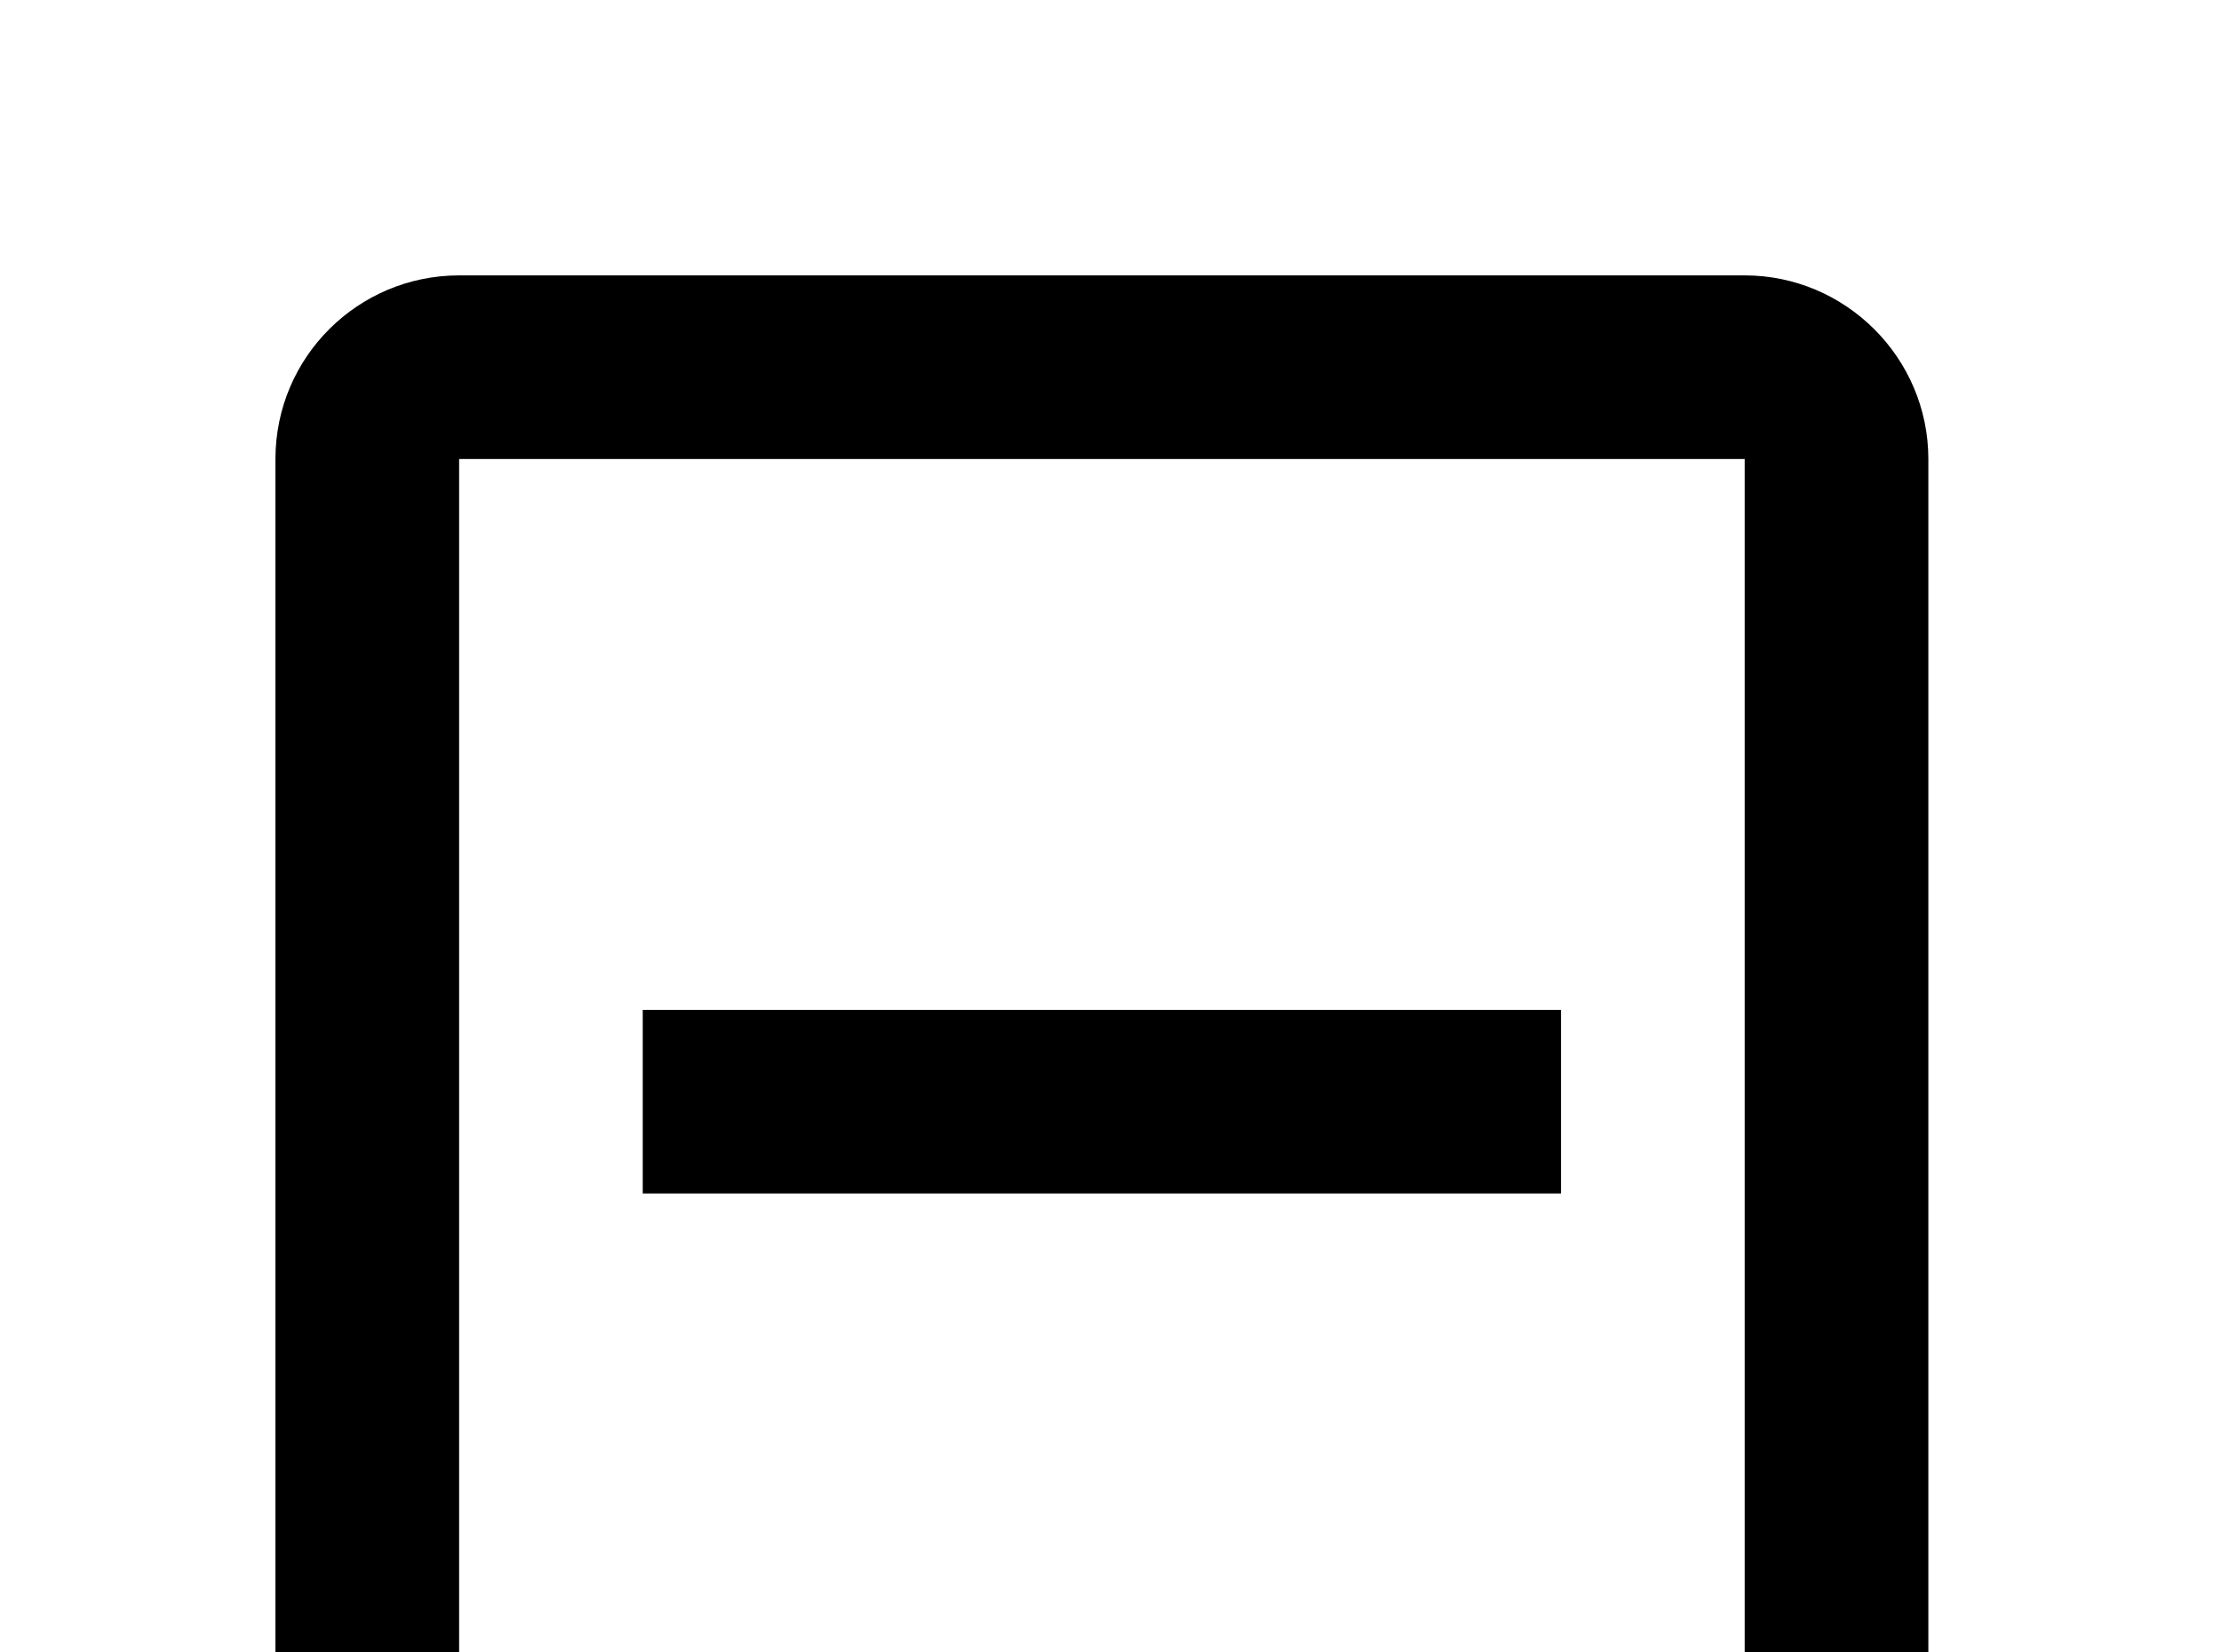 <!-- Generated by IcoMoon.io -->
<svg version="1.1" xmlns="http://www.w3.org/2000/svg" width="43" height="32" viewBox="0 0 43 32">
<title>minus-box-outline</title>
<path d="M33.778 33.778v-24.889h-24.889v24.889h24.889M33.778 5.333c1.956 0 3.556 1.6 3.556 3.556v24.889c0 1.956-1.6 3.556-3.556 3.556h-24.889c-1.956 0-3.556-1.6-3.556-3.556v-24.889c0-1.973 1.6-3.556 3.556-3.556h24.889M30.222 19.556v3.556h-17.778v-3.556h17.778z"></path>
</svg>
